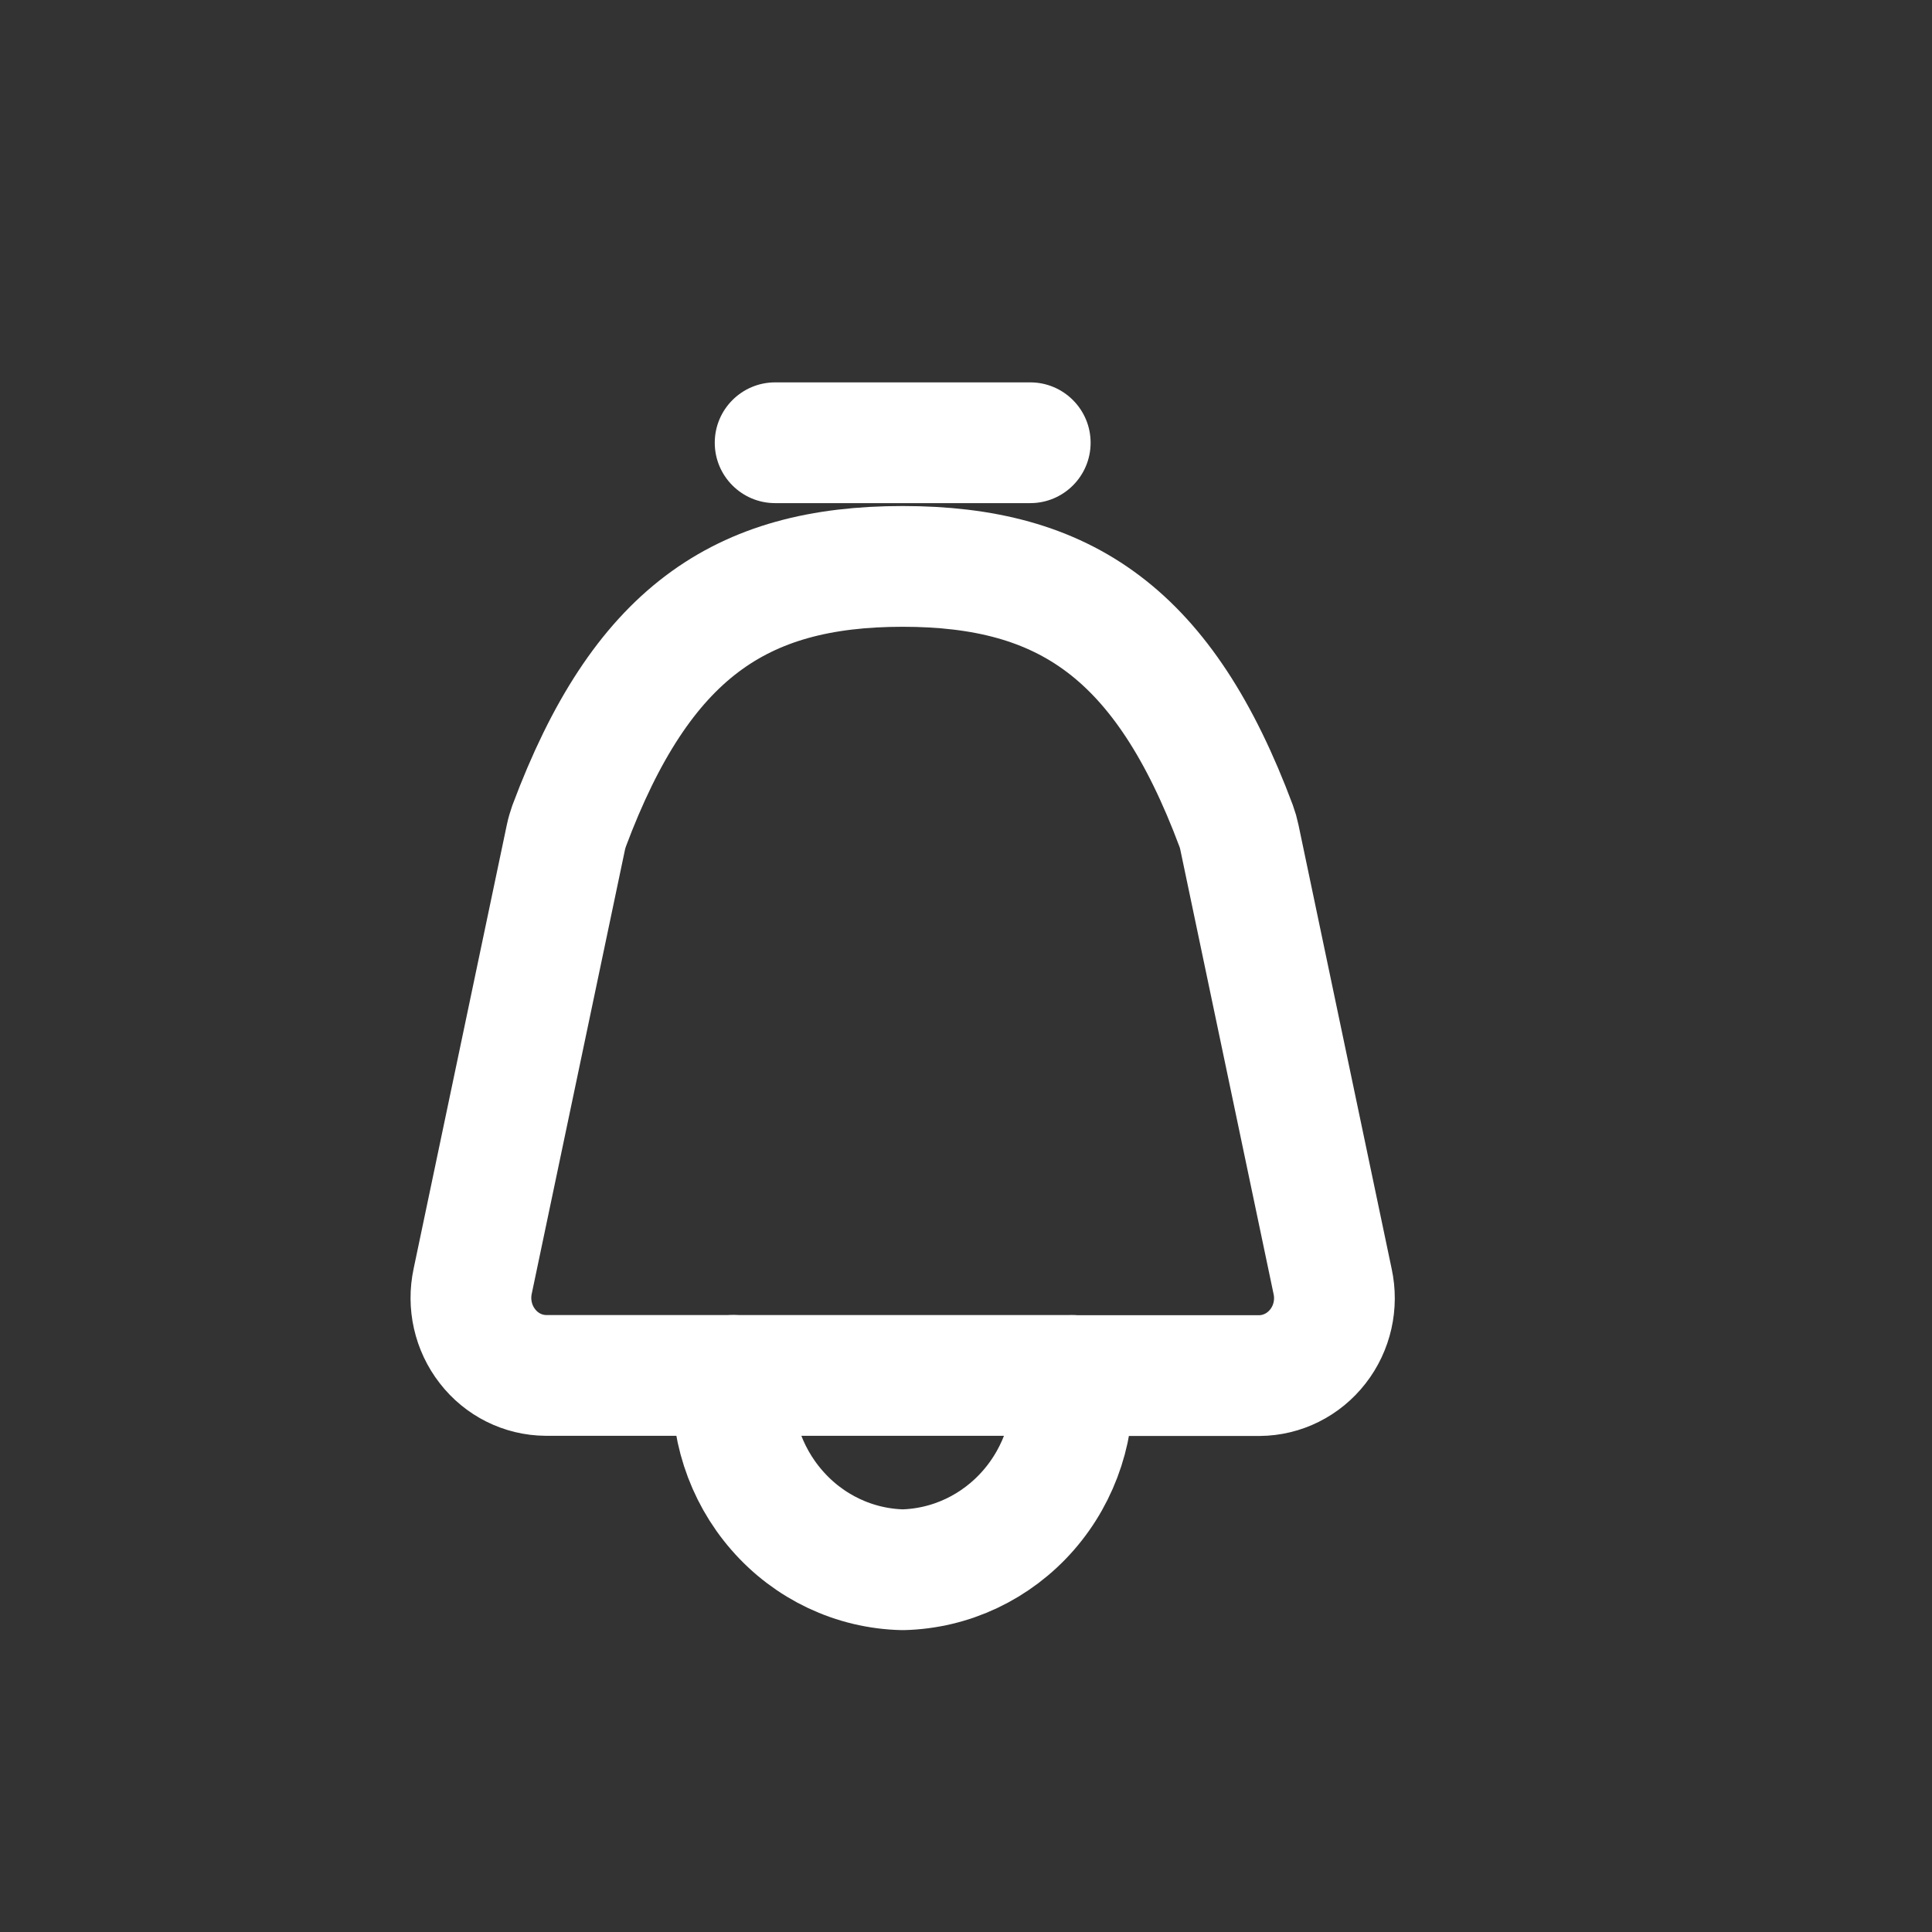 <?xml version="1.0" encoding="utf-8"?><!-- Uploaded to: SVG Repo, www.svgrepo.com, Generator: SVG Repo Mixer Tools -->
<svg width="800px" height="800px" viewBox="0 0 24 24" fill="none" xmlns="http://www.w3.org/2000/svg">
<rect x="0" y="0" width="24" height="24" fill="#333333" stroke="none"/>
<path fill-rule="evenodd" clip-rule="evenodd" d="M7.07 10.26C7.965 7.868 9.193 7.036 11.213 7.036C13.233 7.036 14.462 7.868 15.356 10.26C15.373 10.306 15.386 10.352 15.396 10.4L16.554 15.917C16.616 16.201 16.549 16.498 16.372 16.725C16.195 16.953 15.928 17.086 15.645 17.088H13.317C13.37 17.699 13.174 18.305 12.775 18.762C12.376 19.219 11.811 19.486 11.213 19.5C10.615 19.486 10.049 19.219 9.651 18.761C9.252 18.304 9.056 17.697 9.109 17.086H6.782C6.498 17.084 6.231 16.951 6.055 16.723C5.878 16.496 5.811 16.199 5.872 15.915L7.03 10.4C7.04 10.352 7.054 10.306 7.07 10.26Z" stroke="#ffffff" stroke-width="1.5" stroke-linejoin="round"/>
<path d="M9.109 16.336C8.695 16.336 8.359 16.672 8.359 17.086C8.359 17.5 8.695 17.836 9.109 17.836V16.336ZM13.317 17.836C13.732 17.836 14.067 17.5 14.067 17.086C14.067 16.672 13.732 16.336 13.317 16.336V17.836ZM9.629 4.75C9.215 4.75 8.879 5.086 8.879 5.5C8.879 5.914 9.215 6.25 9.629 6.25V4.75ZM12.798 6.25C13.212 6.25 13.548 5.914 13.548 5.5C13.548 5.086 13.212 4.75 12.798 4.75V6.25ZM9.109 17.836H13.317V16.336H9.109V17.836ZM9.629 6.25H12.798V4.75H9.629V6.25Z" fill="#ffffff"/>
</svg>